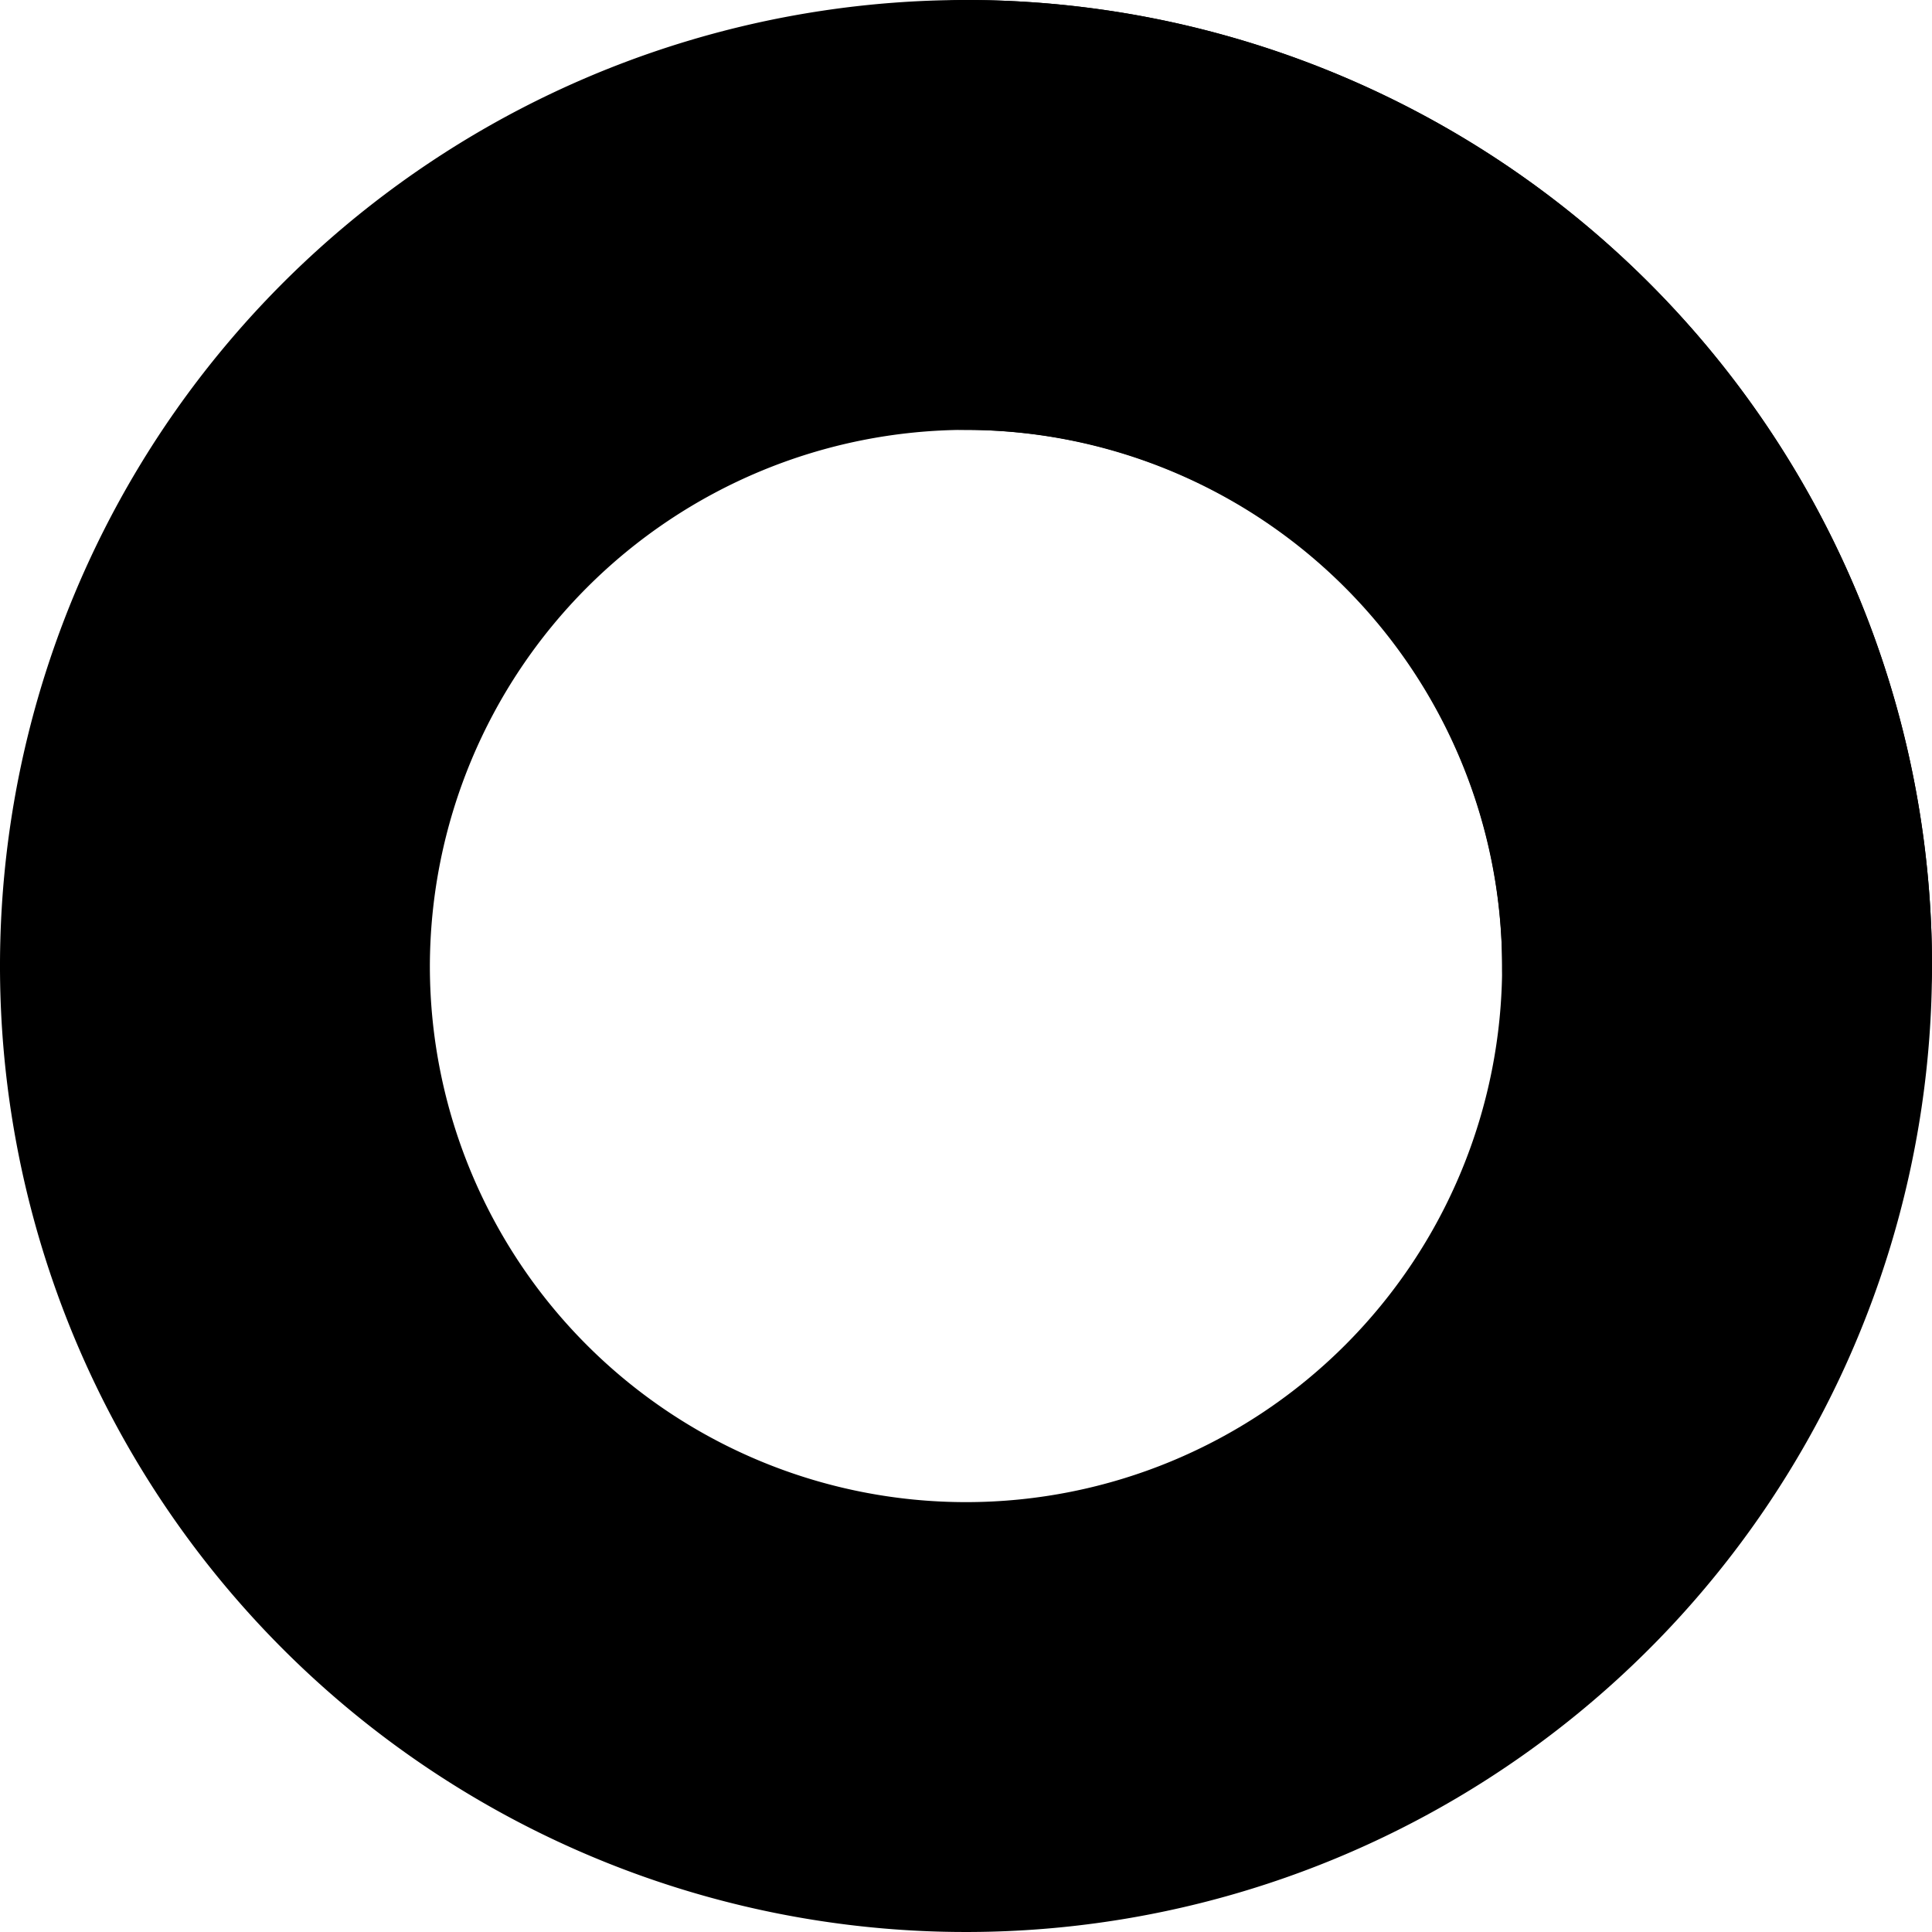 <svg id="loading" xmlns="http://www.w3.org/2000/svg" viewBox="0 0 16 16"><title>leap-icons</title><path d="M8,3.56A4.44,4.44,0,1,1,3.56,8,4.45,4.45,0,0,1,8,3.56M8,0a8,8,0,1,0,8,8A8,8,0,0,0,8,0H8Z"/><path d="M14.22,9.78A1.78,1.78,0,0,1,12.44,8,4.45,4.45,0,0,0,8,3.56,1.78,1.78,0,1,1,8,0a8,8,0,0,1,8,8A1.78,1.78,0,0,1,14.22,9.78Z"/></svg>